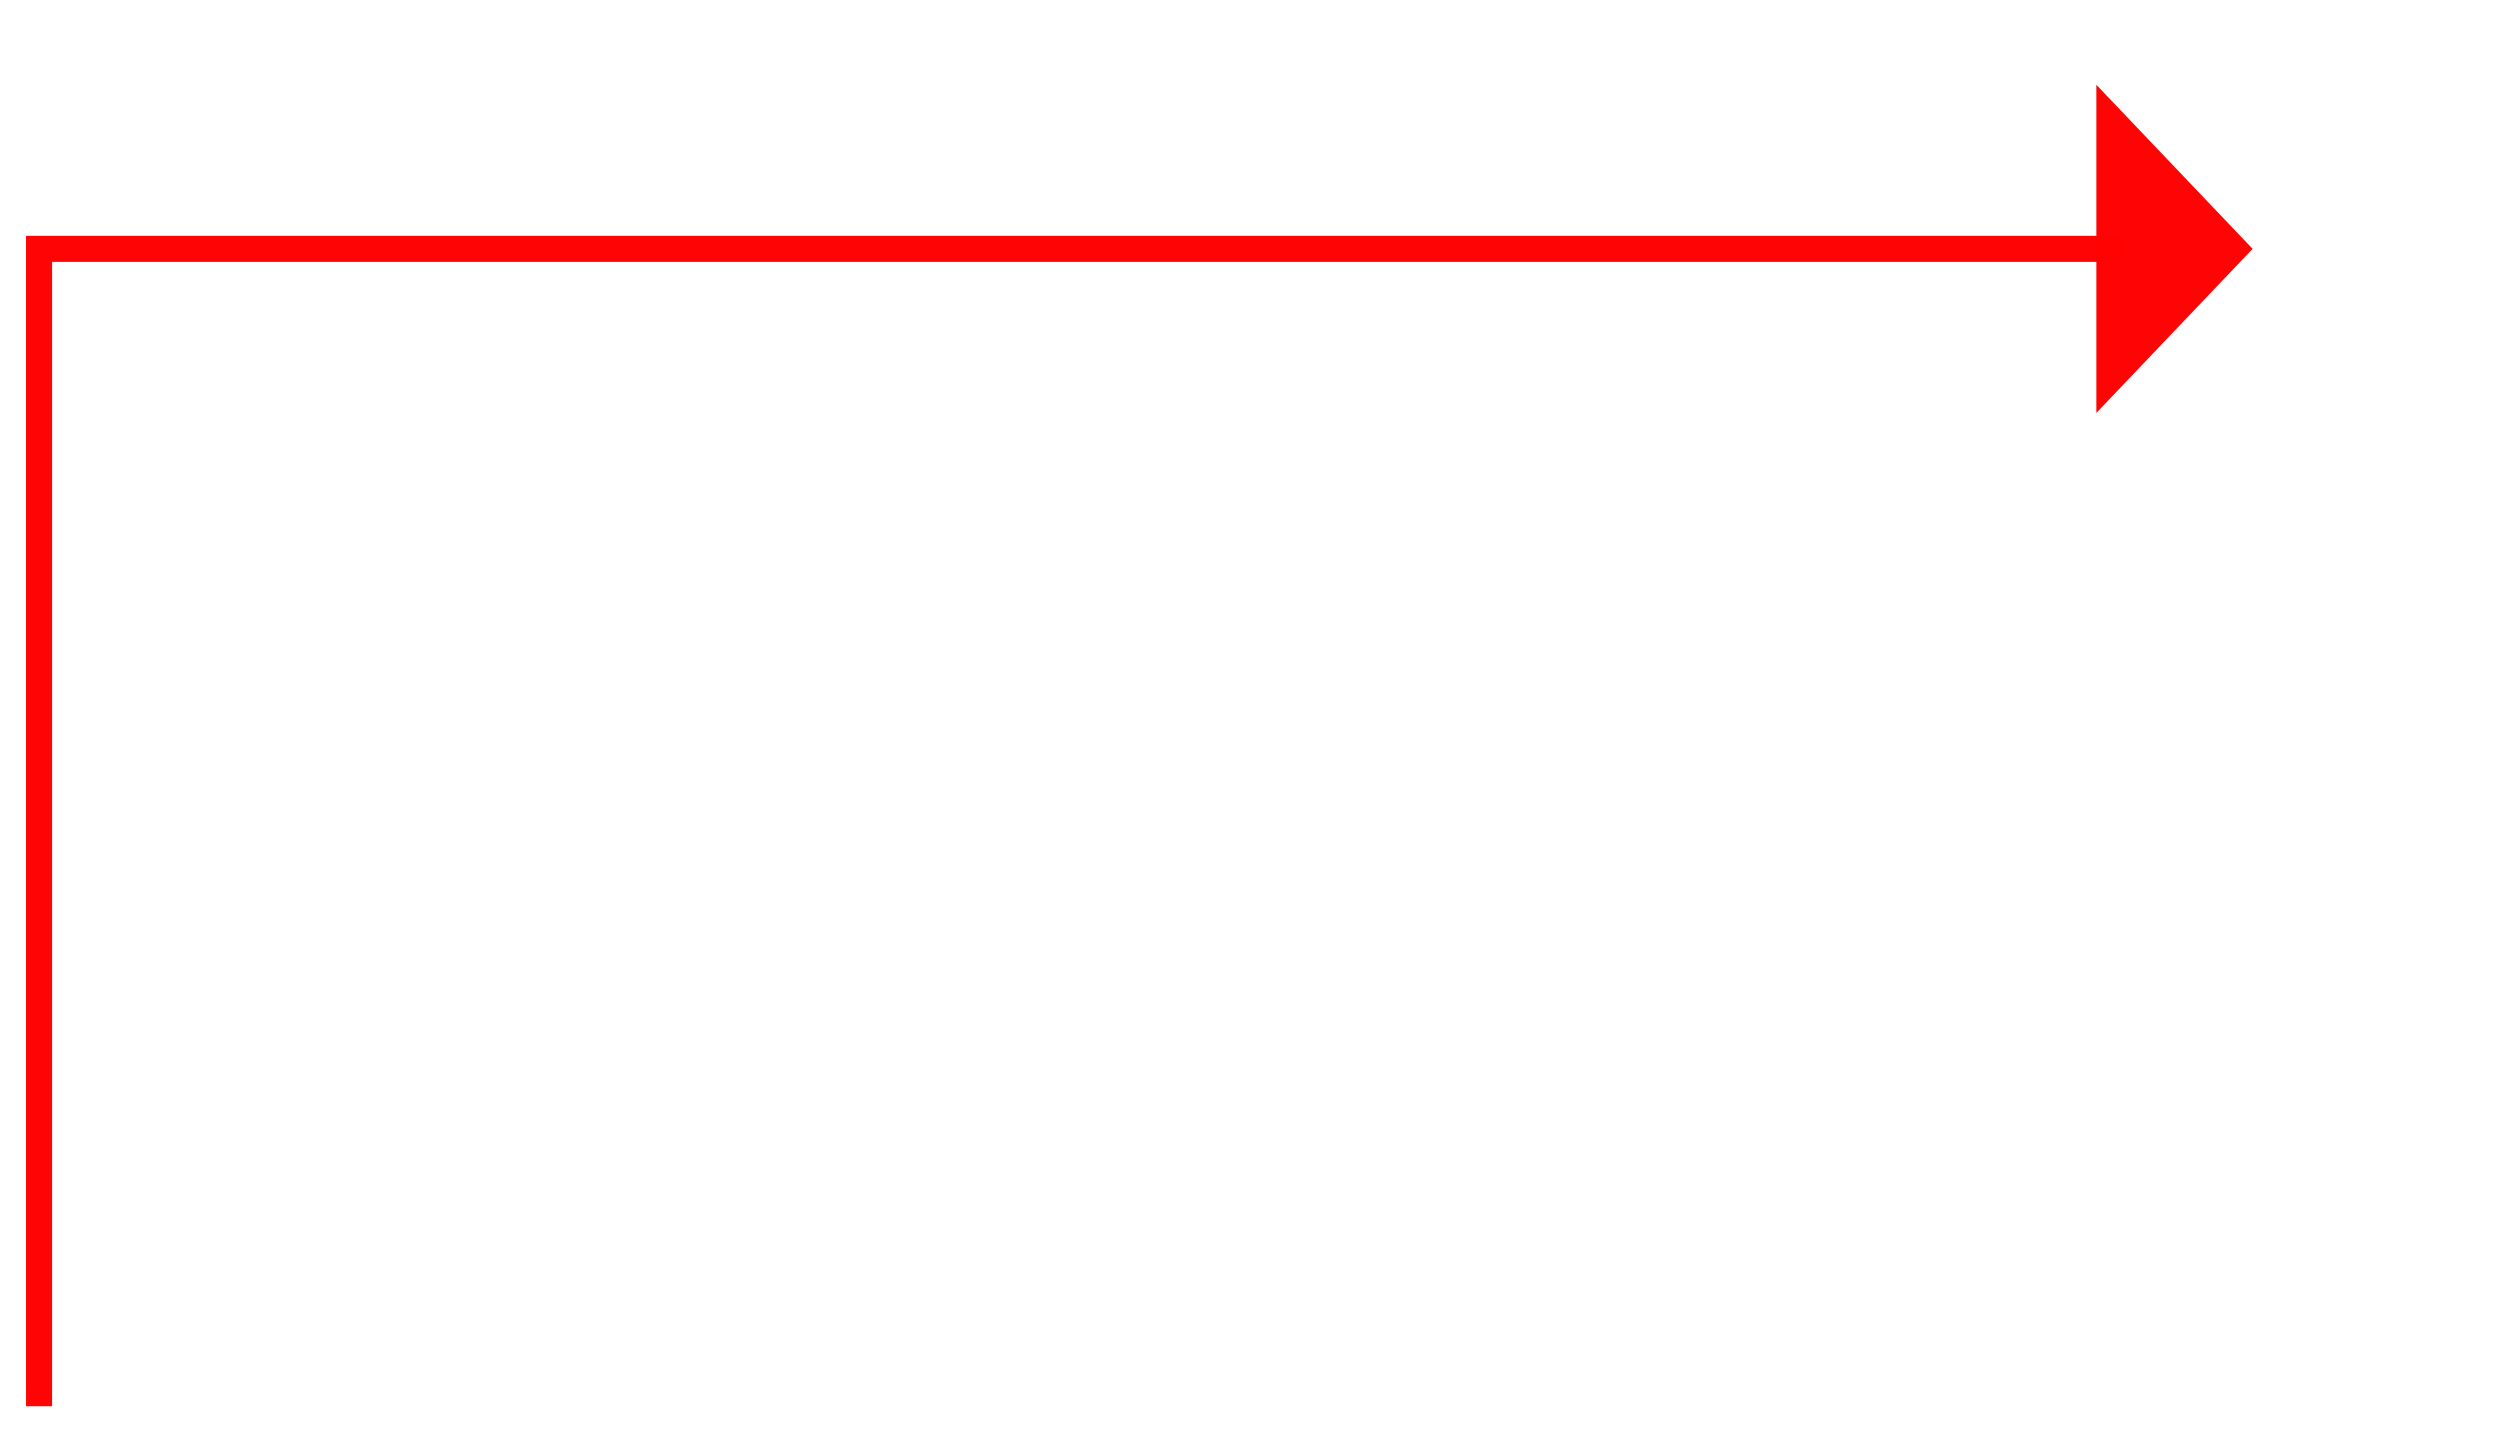 ﻿<?xml version="1.0" encoding="utf-8"?>
<svg version="1.1" xmlns:xlink="http://www.w3.org/1999/xlink" width="96px" height="55px" xmlns="http://www.w3.org/2000/svg">
  <g transform="matrix(1 0 0 1 -671 -69 )">
    <path d="M 1.5 45  L 1.5 0.556  L 81.5 0.556  " stroke-width="1" stroke="#ff0303" fill="none" stroke-opacity="0.996" transform="matrix(1 0 0 1 671 78 )" />
    <path d="M 80.5 6.856  L 86.5 0.556  L 80.5 -5.744  L 80.5 6.856  Z " fill-rule="nonzero" fill="#ff0303" stroke="none" fill-opacity="0.996" transform="matrix(1 0 0 1 671 78 )" />
  </g>
</svg>
